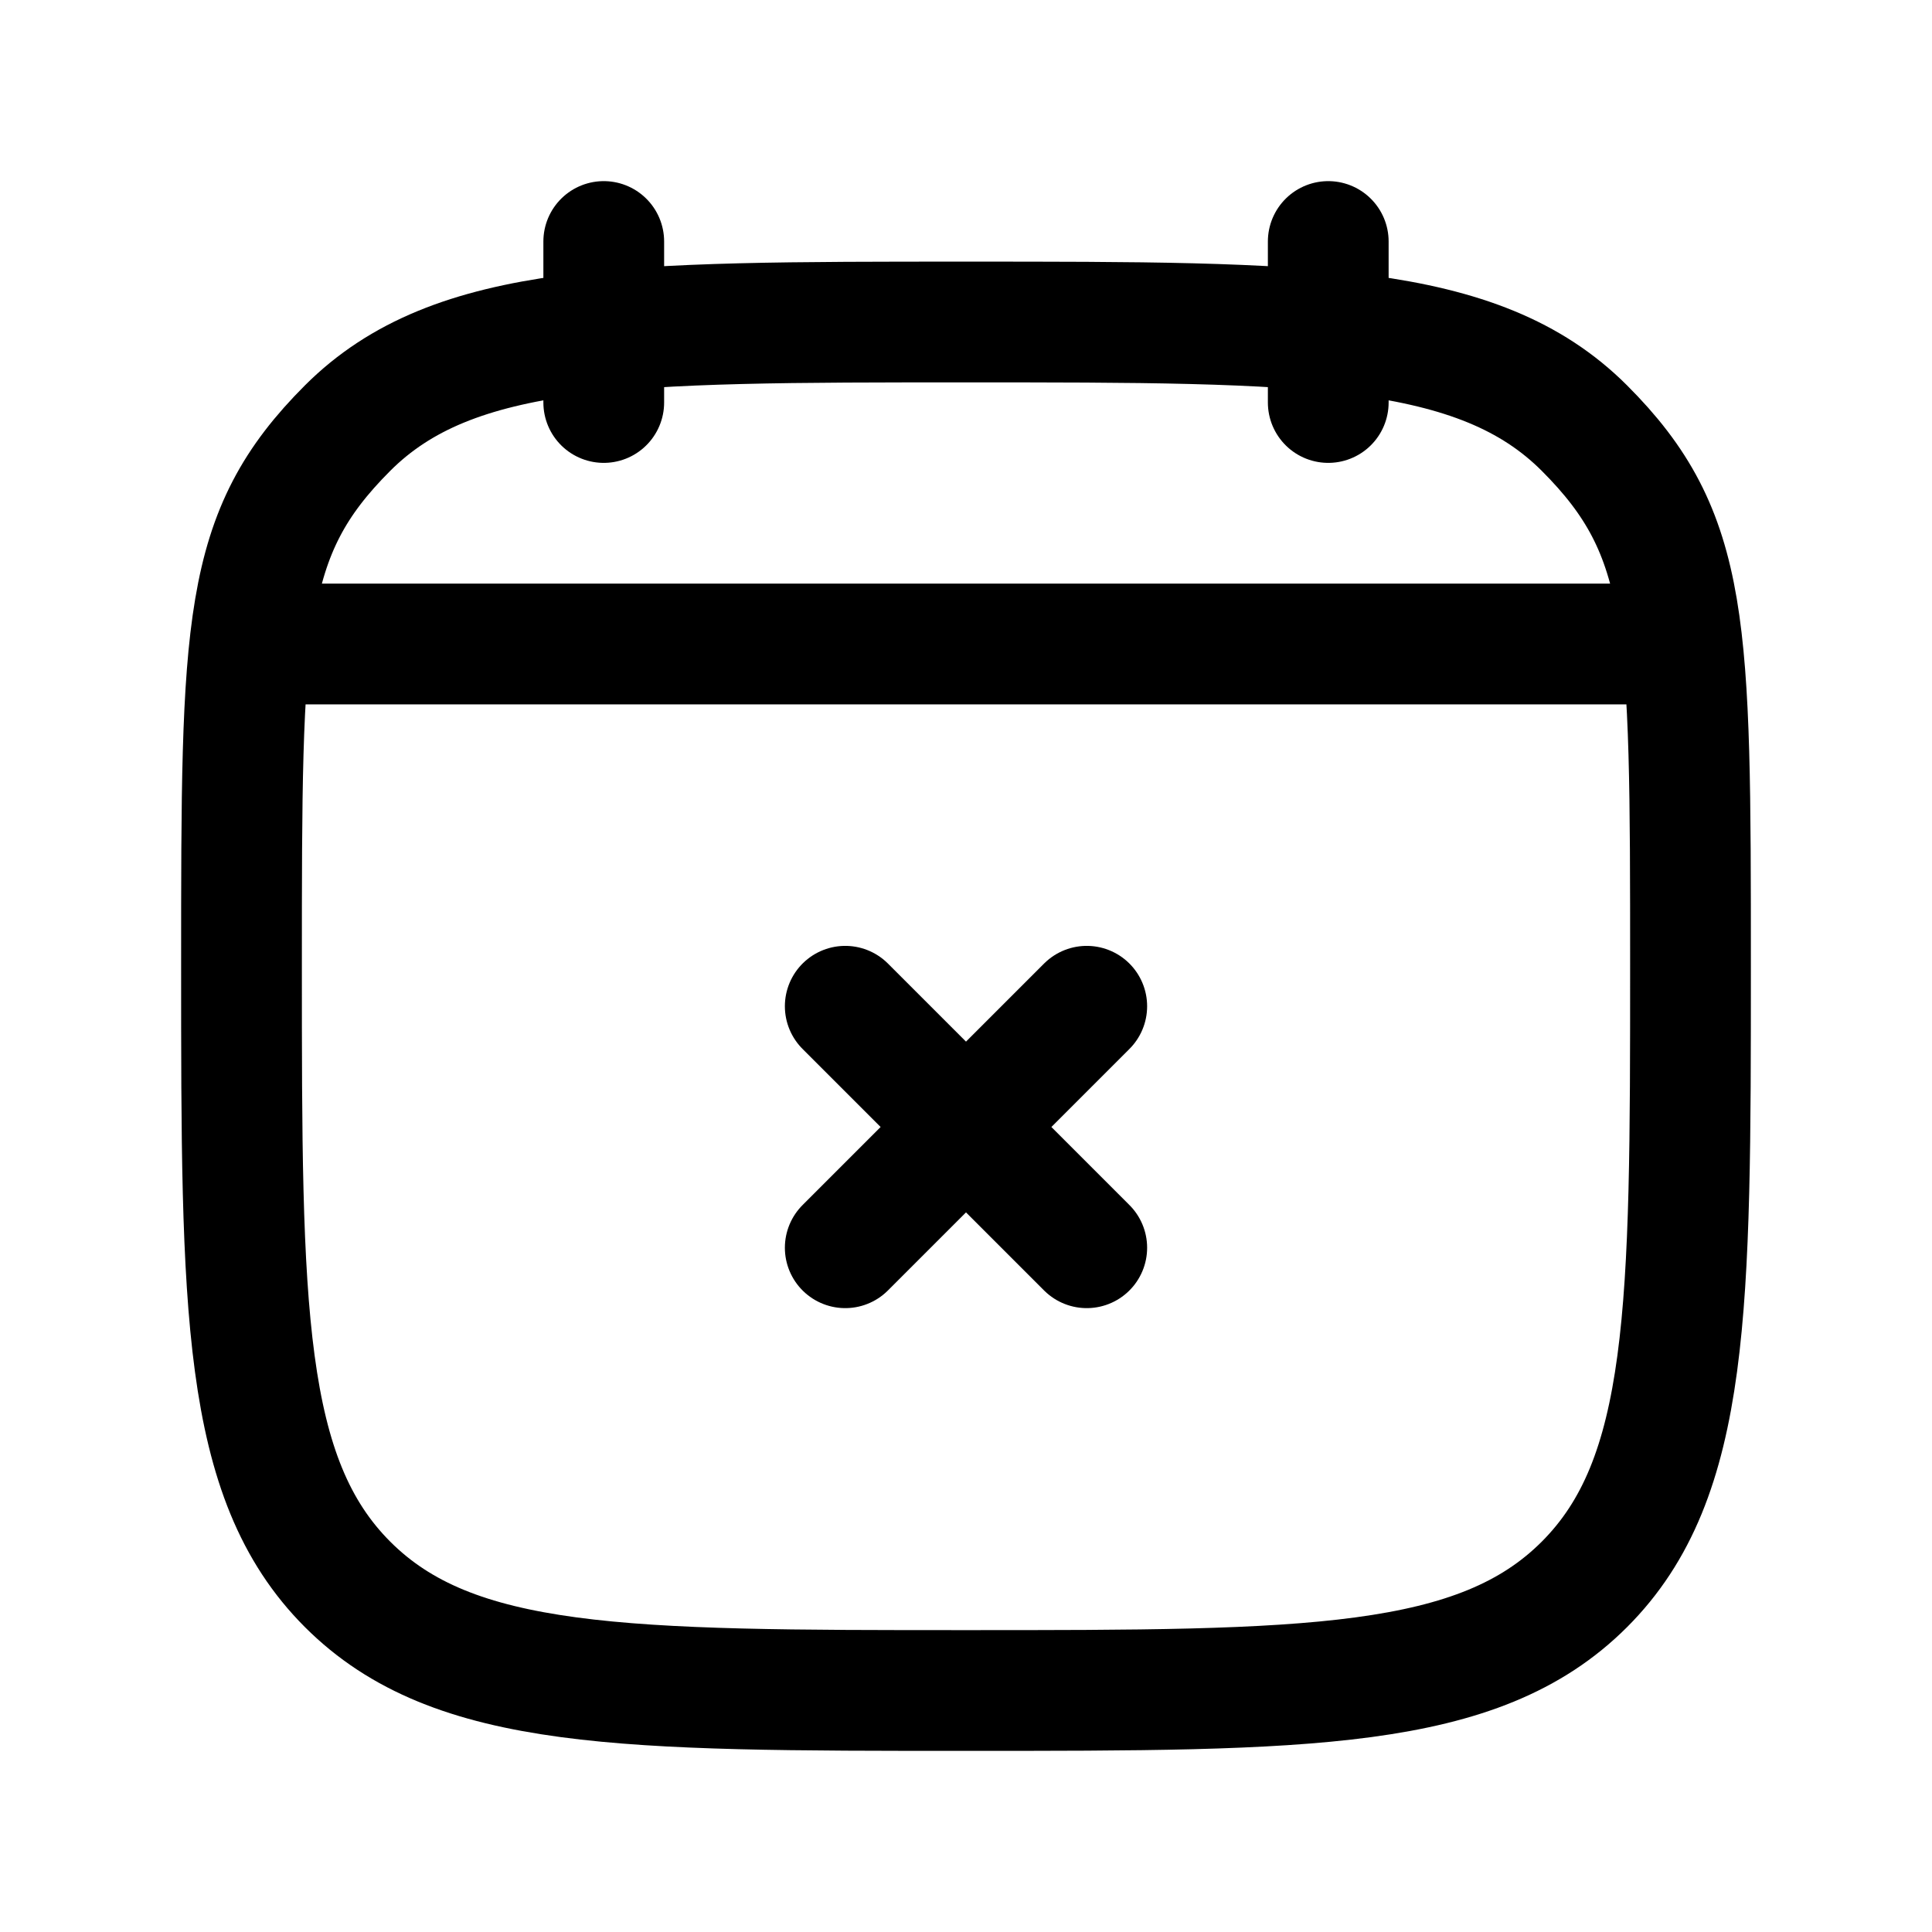 <svg xmlns="http://www.w3.org/2000/svg" width="24" height="24" fill="none" viewBox="0 0 24 24" stroke-width="1.5" stroke-linecap="round" stroke-linejoin="round" stroke="currentColor"><path d="M3 12c0-4.243 0-5.364 1.318-6.682C5.636 4 7.758 4 12 4c4.243 0 6.364 0 7.682 1.318C21 6.636 21 7.758 21 12c0 4.243 0 6.364-1.318 7.682C18.364 21 16.242 21 12 21c-4.243 0-6.364 0-7.682-1.318C3 18.364 3 16.242 3 12Zm13.5-7V3m-9 2V3M3.25 8h17.5M10.5 12.5l3 3m0-3-3 3"/></svg>